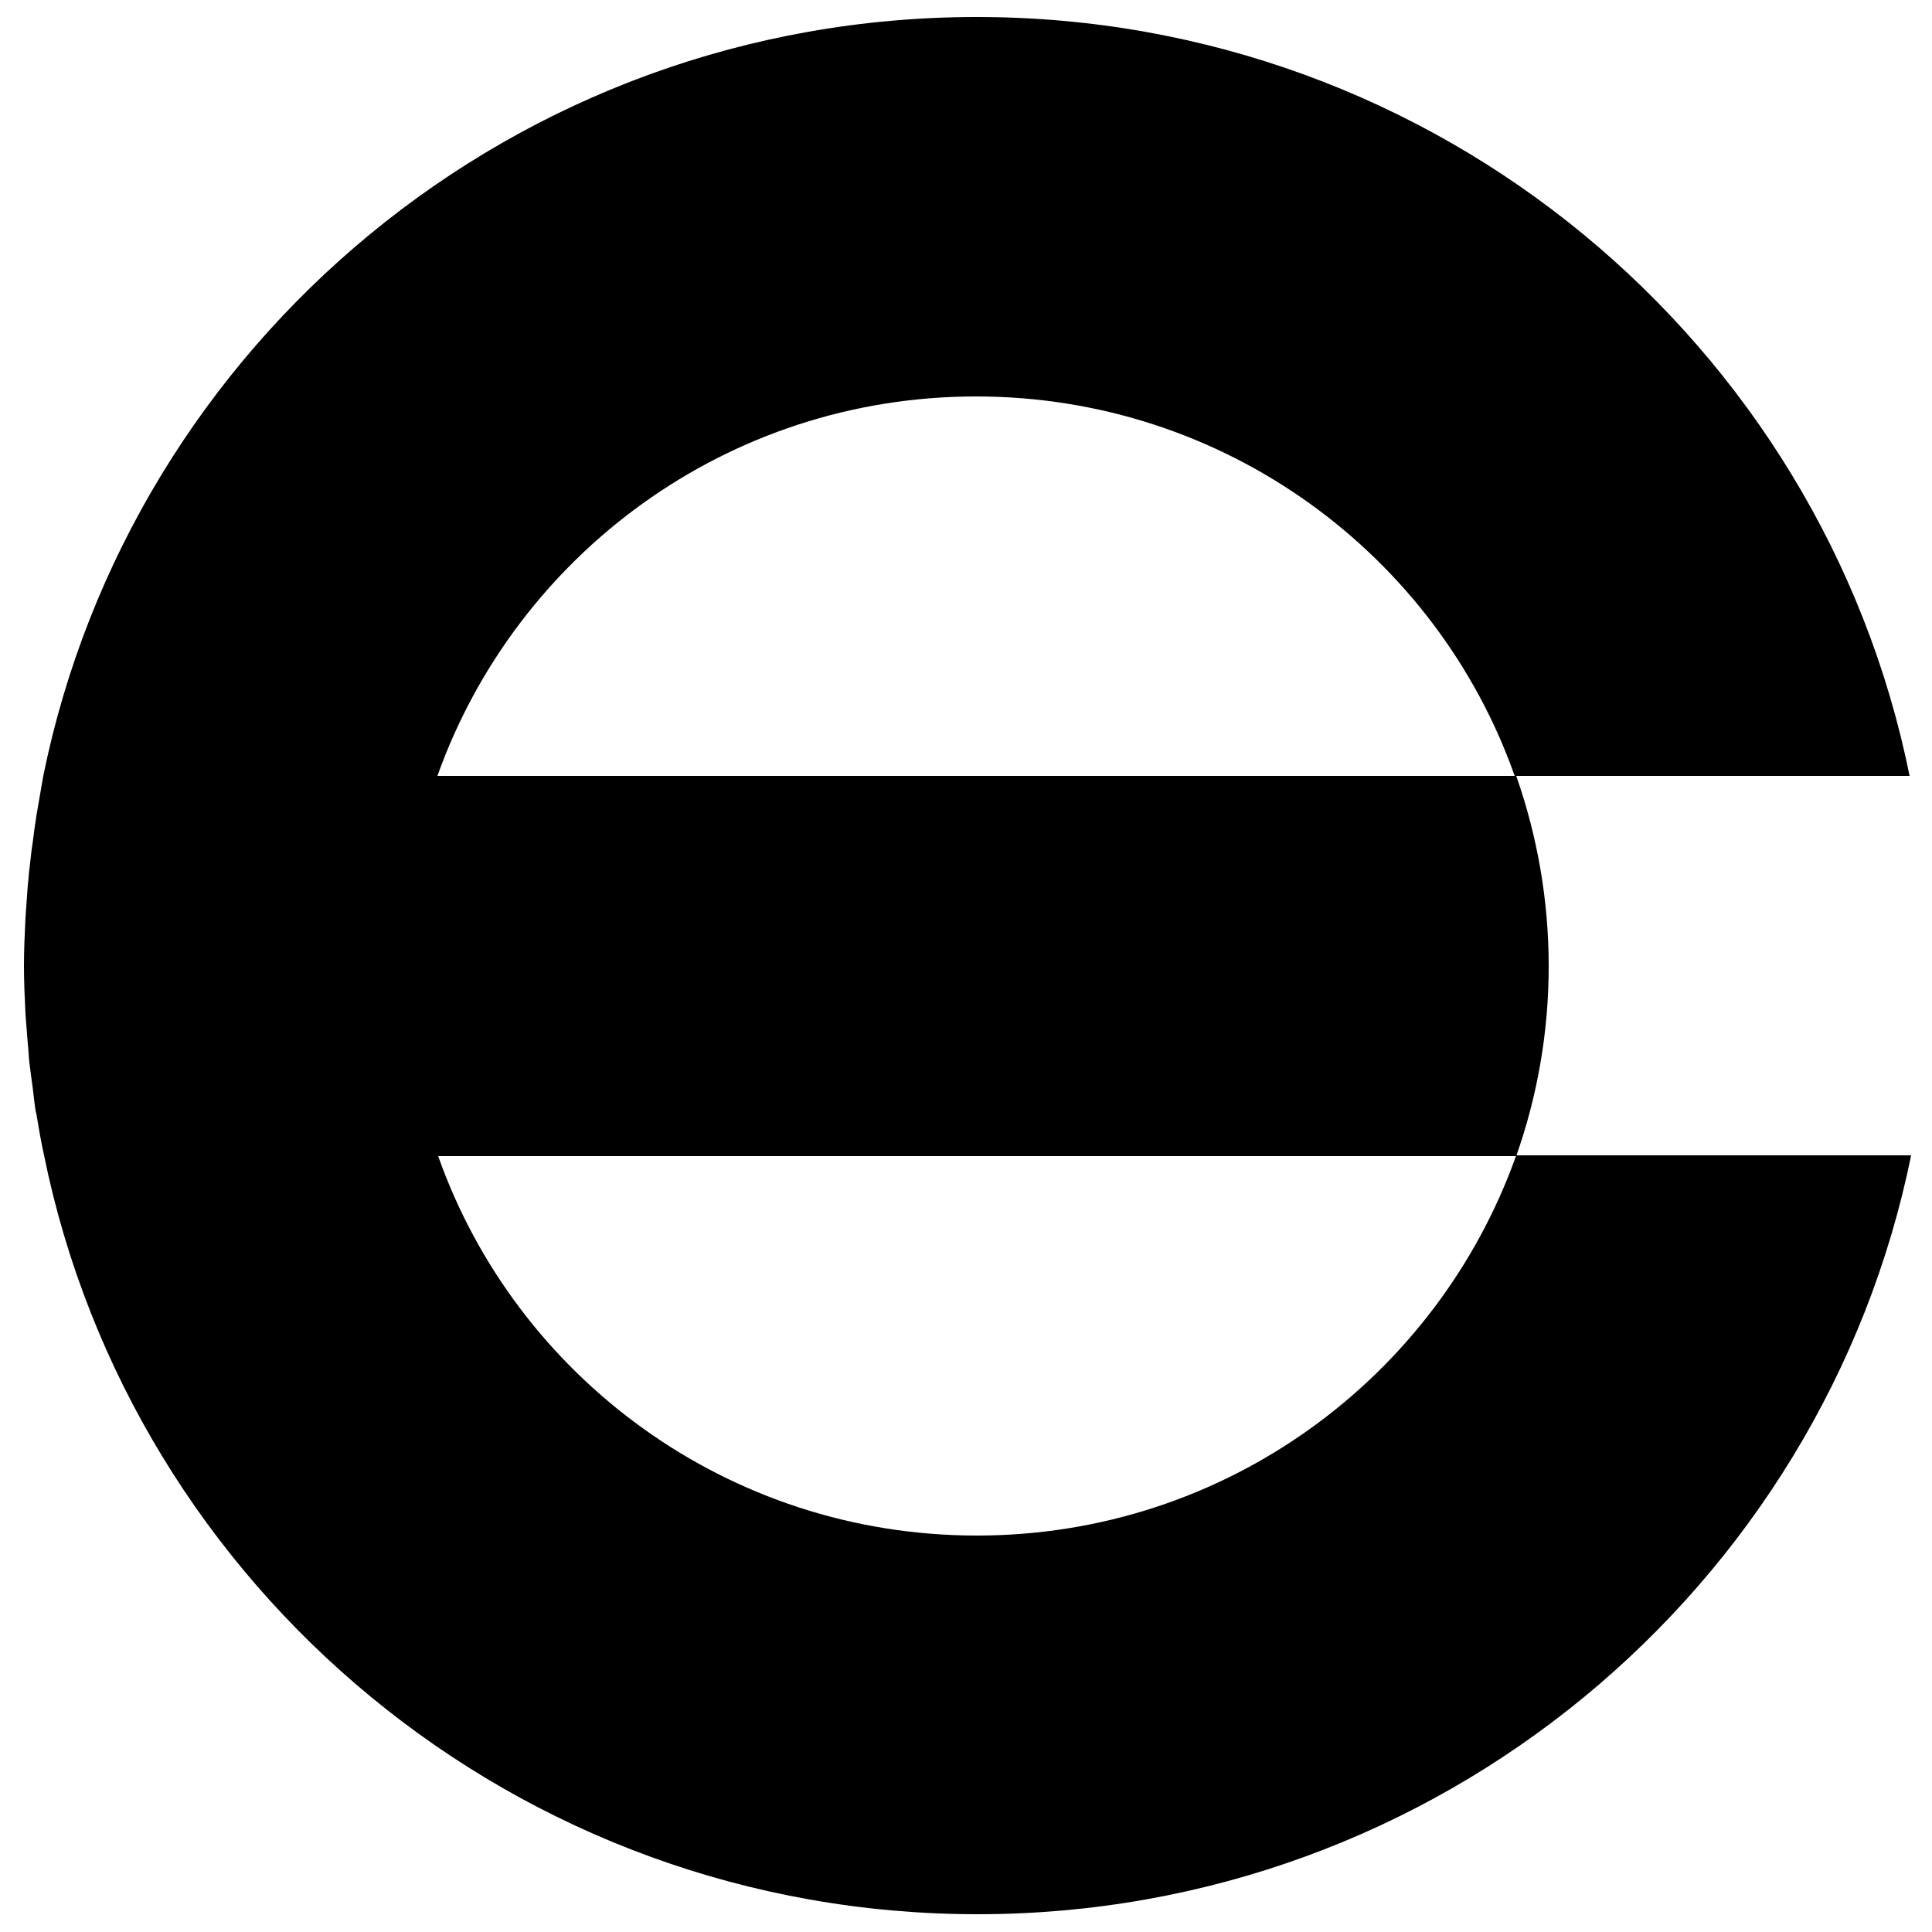<?xml version="1.0" encoding="utf-8"?>
<!-- Generator: Adobe Illustrator 18.0.0, SVG Export Plug-In . SVG Version: 6.00 Build 0)  -->
<!DOCTYPE svg PUBLIC "-//W3C//DTD SVG 1.1//EN" "http://www.w3.org/Graphics/SVG/1.1/DTD/svg11.dtd">
<svg version="1.1" id="Layer_1" xmlns="http://www.w3.org/2000/svg" xmlns:xlink="http://www.w3.org/1999/xlink" x="0px" y="0px"
	 viewBox="0 0 250 250" enable-background="new 0 0 250 250" xml:space="preserve">
<path d="M126.4,198.7c-32.2,0-59.6-20.5-69.7-49.1h139.5c2.7-7.7,4.2-15.9,4.2-24.6c0-8.6-1.5-16.9-4.2-24.6H56.6
	c10.2-28.6,37.5-49.1,69.7-49.1s59.6,20.5,69.7,49.1h51.1C235.8,44.4,186,2.2,126.4,2.2C66.7,2.2,17,44.4,5.6,100.4h0
	c-0.3,1.7-0.6,3.5-0.9,5.2l-0.1,0.7c-0.2,1.2-0.3,2.4-0.5,3.6c-0.1,0.9-0.2,1.7-0.3,2.6c-0.1,0.7-0.1,1.3-0.2,2
	c-0.1,1.4-0.2,2.8-0.3,4.2c-0.1,2.1-0.2,4.2-0.2,6.3c0,2.1,0.1,4.2,0.2,6.3c0.1,1.3,0.2,2.5,0.3,3.8c0.1,0.8,0.1,1.6,0.2,2.4
	c0.1,0.8,0.2,1.5,0.3,2.3c0.2,1.3,0.3,2.6,0.5,3.9l0.1,0.4c0.3,1.8,0.6,3.6,1,5.4h0c11.4,56,61.2,98.2,120.8,98.2
	c59.6,0,109.4-42.2,120.8-98.2h-51.1C186,178.2,158.6,198.7,126.4,198.7L126.4,198.7z"/>
</svg>
